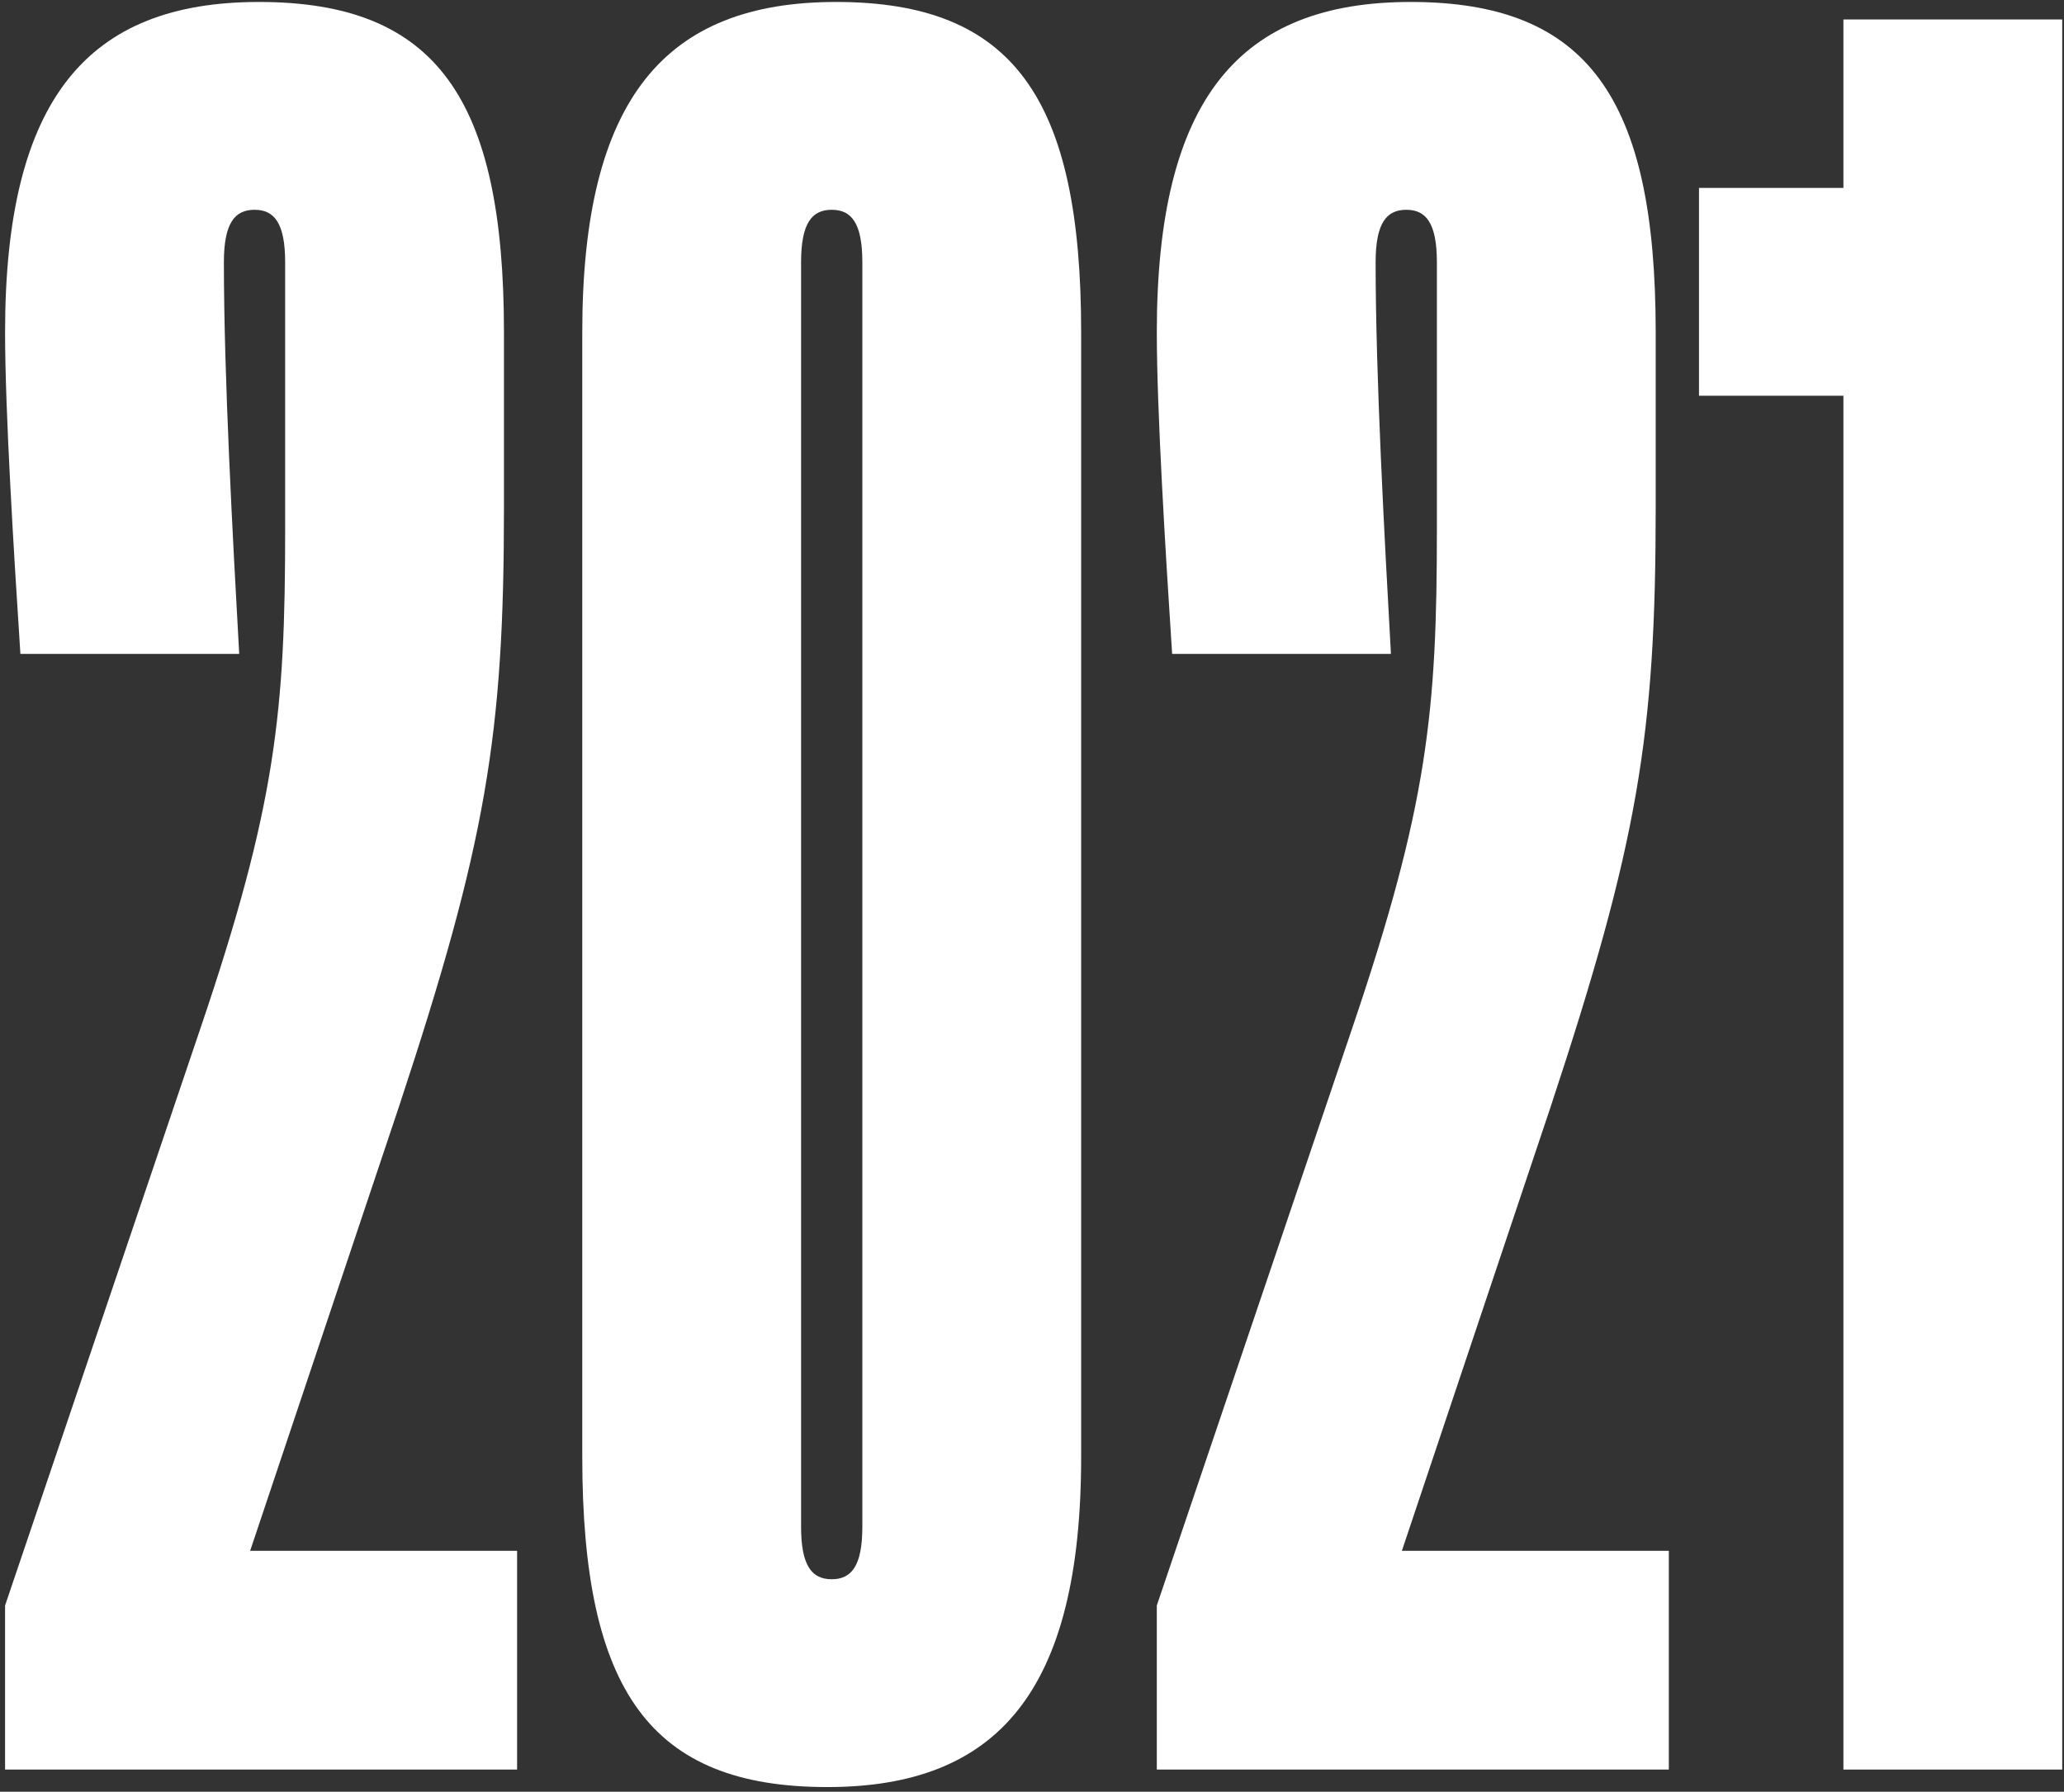 <svg width="372" height="323" viewBox="0 0 372 323" fill="none" xmlns="http://www.w3.org/2000/svg">
<rect x="0" y="0" width="372" height="323" fill="#333333" stroke="none"/>
<path d="M45.084 279.564L71.901 199.508C87.675 151.79 90.83 132.466 90.83 91.452V59.903C90.83 17.706 78.605 0.354 46.662 0.354C15.901 0.354 0.915 17.706 0.915 59.903C0.915 74.1 2.493 99.734 3.676 117.875H43.112C41.929 96.579 40.352 67.79 40.352 47.283C40.352 40.185 42.324 37.819 45.873 37.819C49.422 37.819 51.394 40.185 51.394 47.283V95.396C51.394 128.128 49.816 145.086 36.014 185.705L0.915 289.423V319H93.197V279.564H45.084Z" fill="white"/>
<path d="M149.113 322.155C179.873 322.155 194.859 304.803 194.859 262.606V59.903C194.859 17.706 182.634 0.354 150.69 0.354C119.93 0.354 104.944 17.706 104.944 59.903V262.606C104.944 304.803 117.17 322.155 149.113 322.155ZM149.902 284.69C146.352 284.69 144.381 282.324 144.381 275.226V47.283C144.381 40.185 146.352 37.819 149.902 37.819C153.451 37.819 155.423 40.185 155.423 47.283V275.226C155.423 282.324 153.451 284.69 149.902 284.69Z" fill="white"/>
<path d="M252.664 279.564L279.481 199.508C295.255 151.79 298.41 132.466 298.41 91.452V59.903C298.41 17.706 286.185 0.354 254.242 0.354C223.481 0.354 208.495 17.706 208.495 59.903C208.495 74.1 210.073 99.734 211.256 117.875H250.692C249.509 96.579 247.932 67.79 247.932 47.283C247.932 40.185 249.904 37.819 253.453 37.819C257.002 37.819 258.974 40.185 258.974 47.283V95.396C258.974 128.128 257.397 145.086 243.594 185.705L208.495 289.423V319H300.777V279.564H252.664Z" fill="white"/>
<path d="M332.242 3.509V33.875H306.214V71.34H332.242V319H371.679V3.509H332.242Z" fill="white"/>
</svg>
